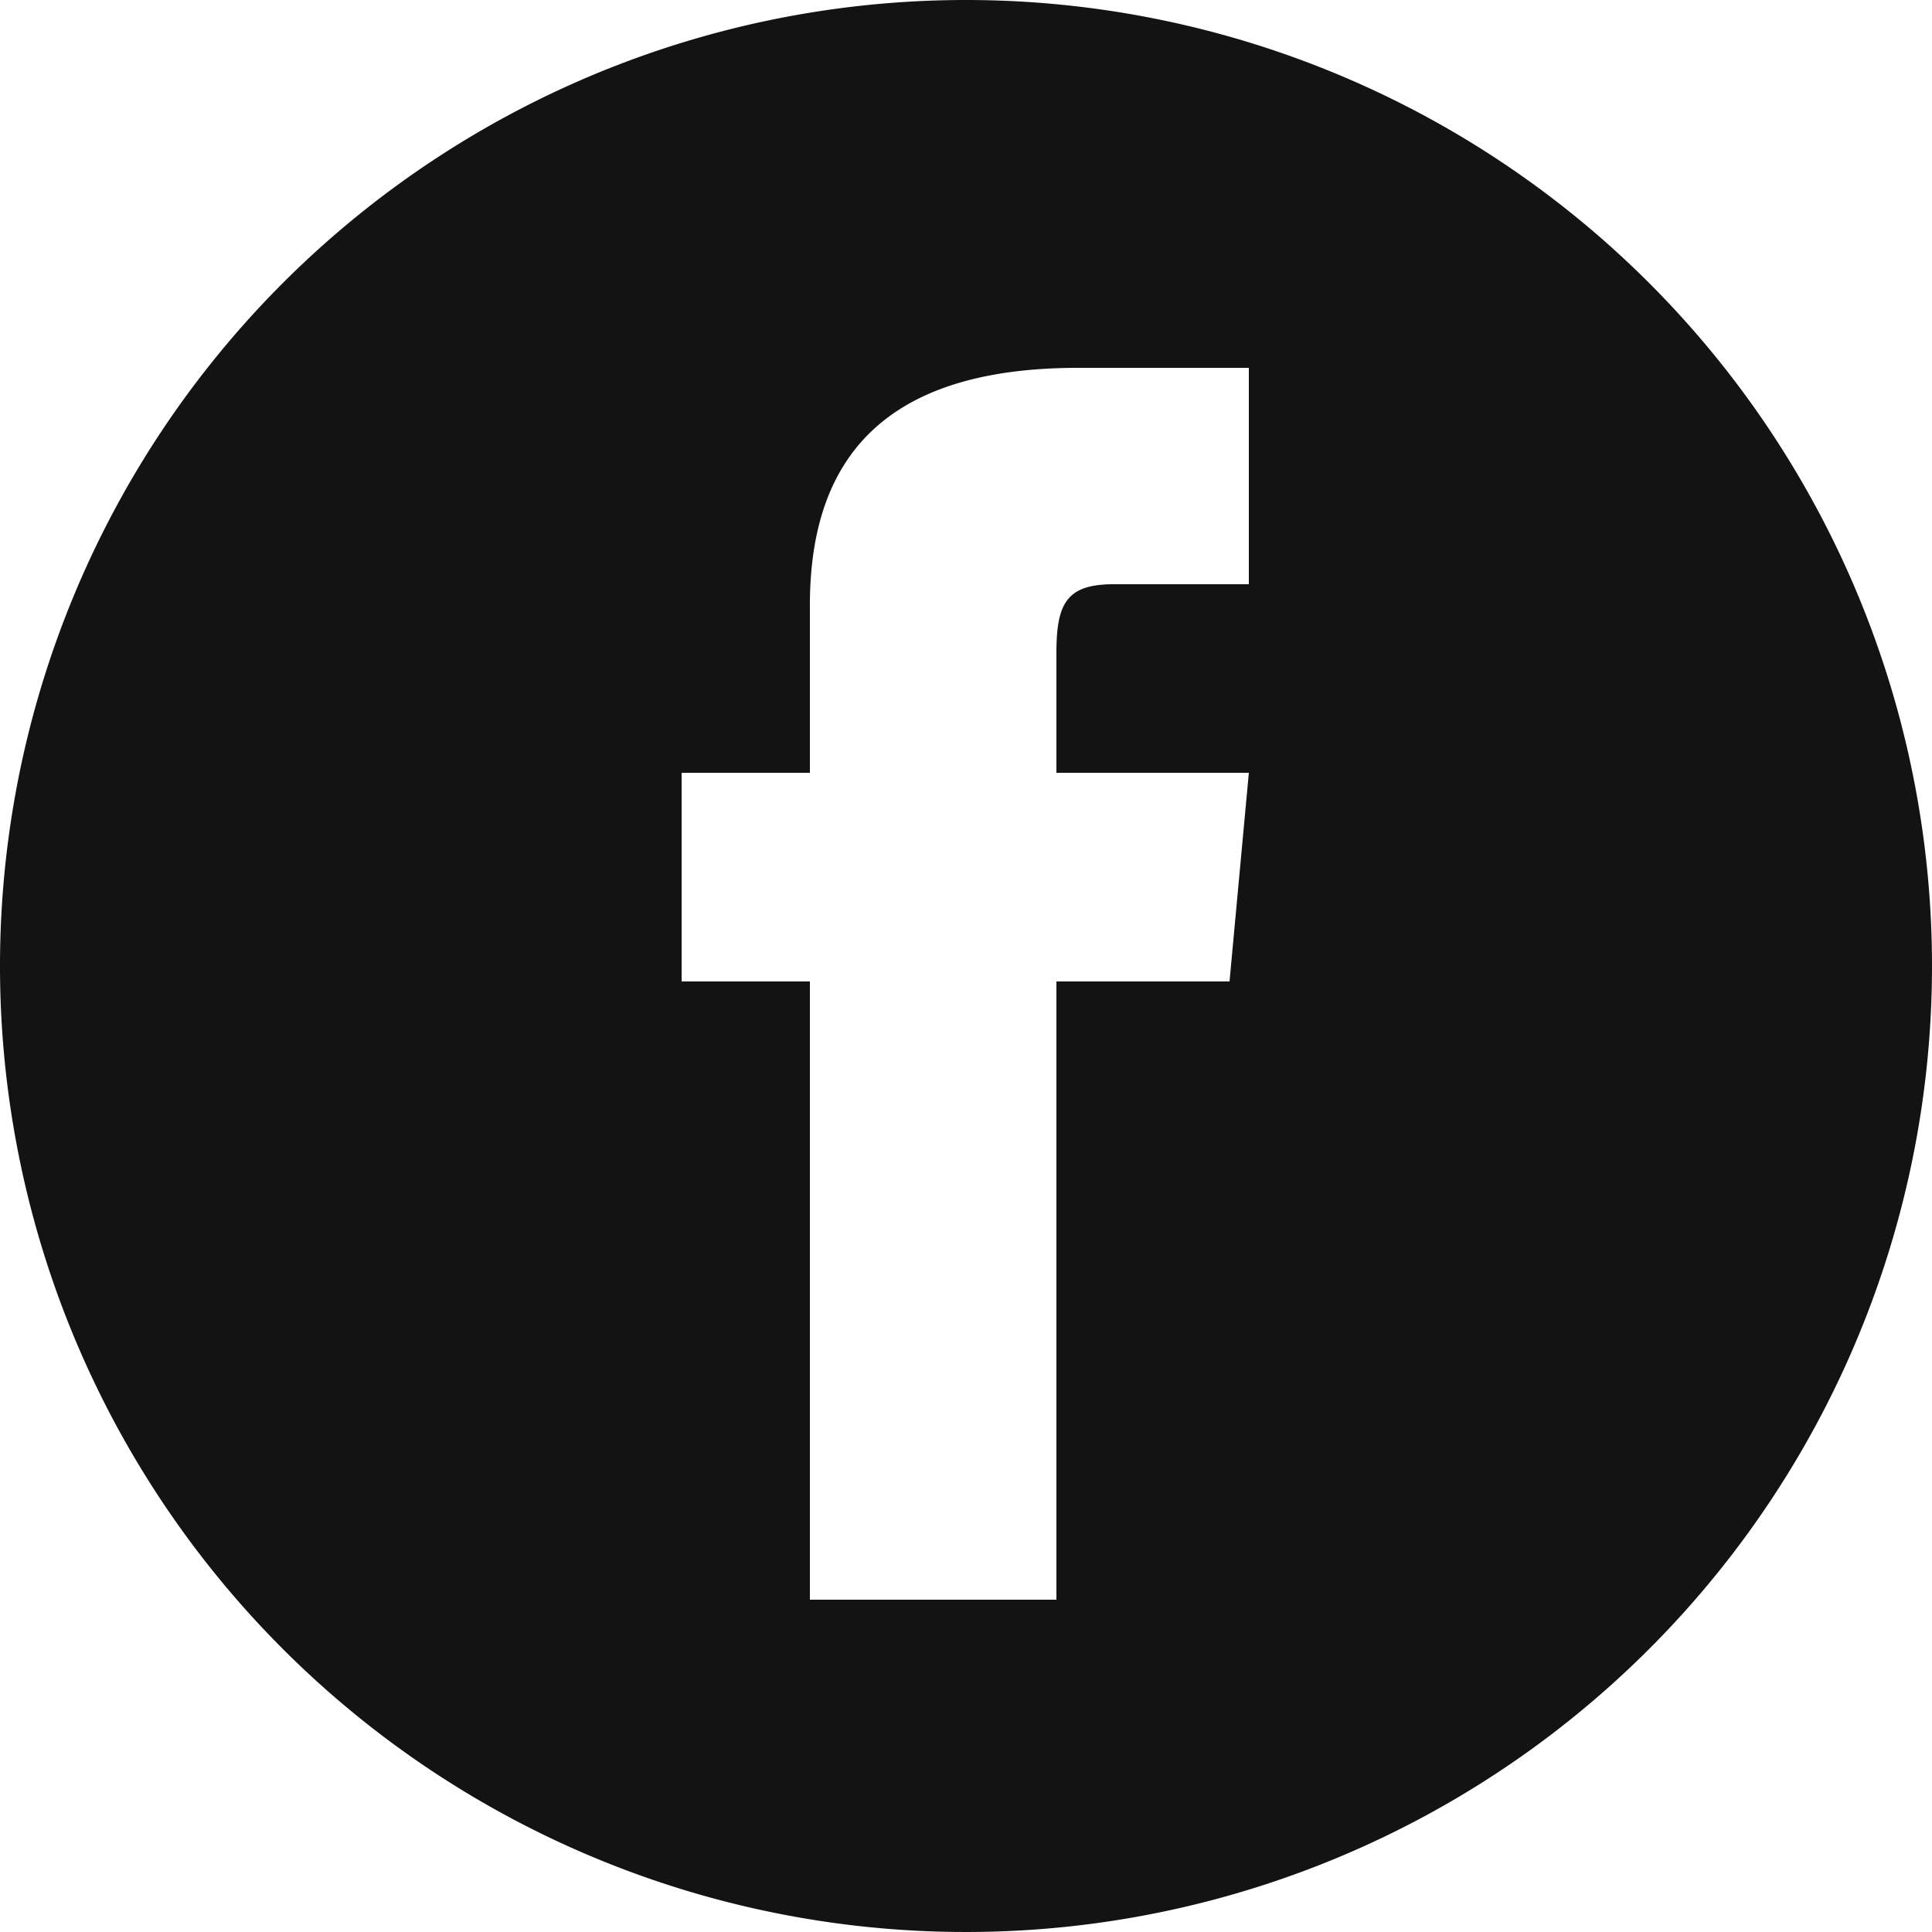 <svg id="Layer_2" data-name="Layer 2" xmlns="http://www.w3.org/2000/svg" viewBox="0 0 25 25"><defs><style>.cls-1{fill:#131313;}</style></defs><title>icon-fb</title><path class="cls-1" d="M12.5,0A12.5,12.5,0,1,0,25,12.5,12.5,12.5,0,0,0,12.5,0Zm3.66,7.56H14.41c-.61,0-.74.25-.74.89V10h2.49l-.25,2.7H13.67v8H10.48v-8H8.82V10h1.66V7.83c0-2,1.07-3.07,3.47-3.07h2.21Z"/></svg>